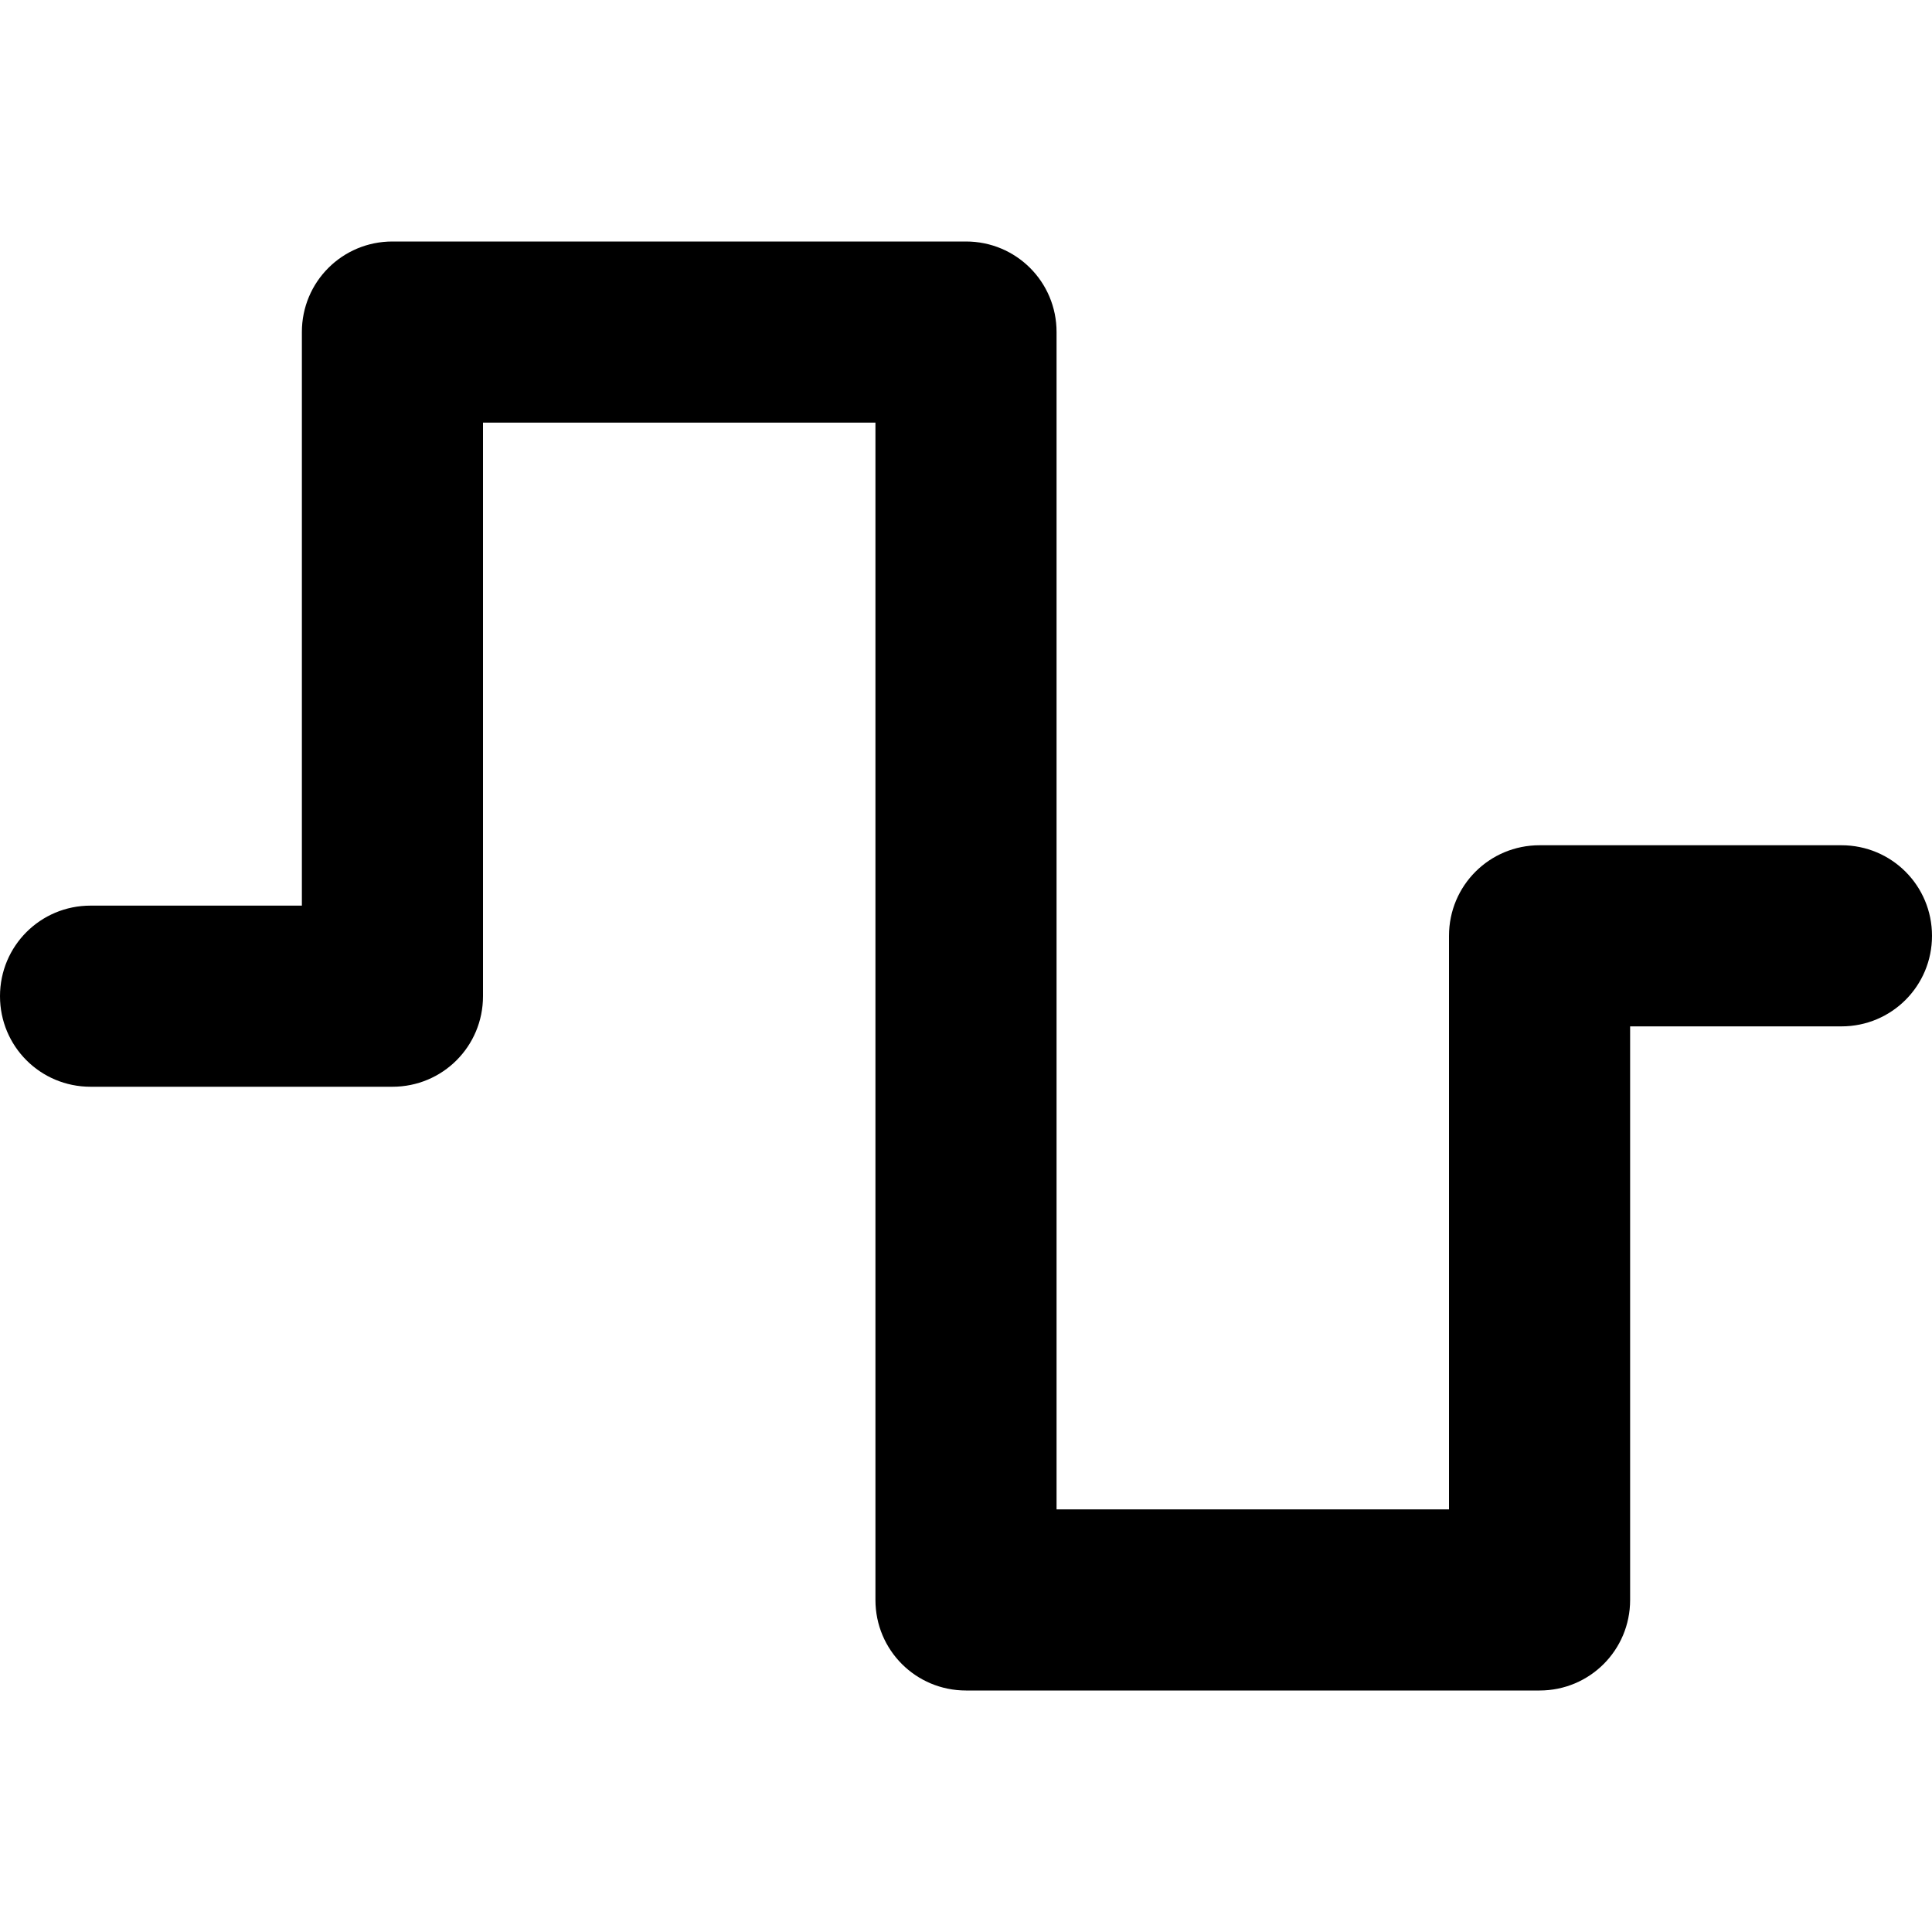 <svg fill="currentColor" xmlns="http://www.w3.org/2000/svg" viewBox="0 0 512 512"><!--! Font Awesome Pro 7.1.0 by @fontawesome - https://fontawesome.com License - https://fontawesome.com/license (Commercial License) Copyright 2025 Fonticons, Inc. --><path fill="currentColor" d="M80 88c0-13.3 10.7-24 24-24l152 0c13.3 0 24 10.7 24 24l0 312 104 0 0-152c0-13.3 10.7-24 24-24l80 0c13.3 0 24 10.7 24 24s-10.7 24-24 24l-56 0 0 152c0 13.3-10.7 24-24 24l-152 0c-13.3 0-24-10.7-24-24l0-312-104 0 0 152c0 13.3-10.7 24-24 24l-80 0c-13.3 0-24-10.7-24-24s10.7-24 24-24l56 0 0-152z"/></svg>